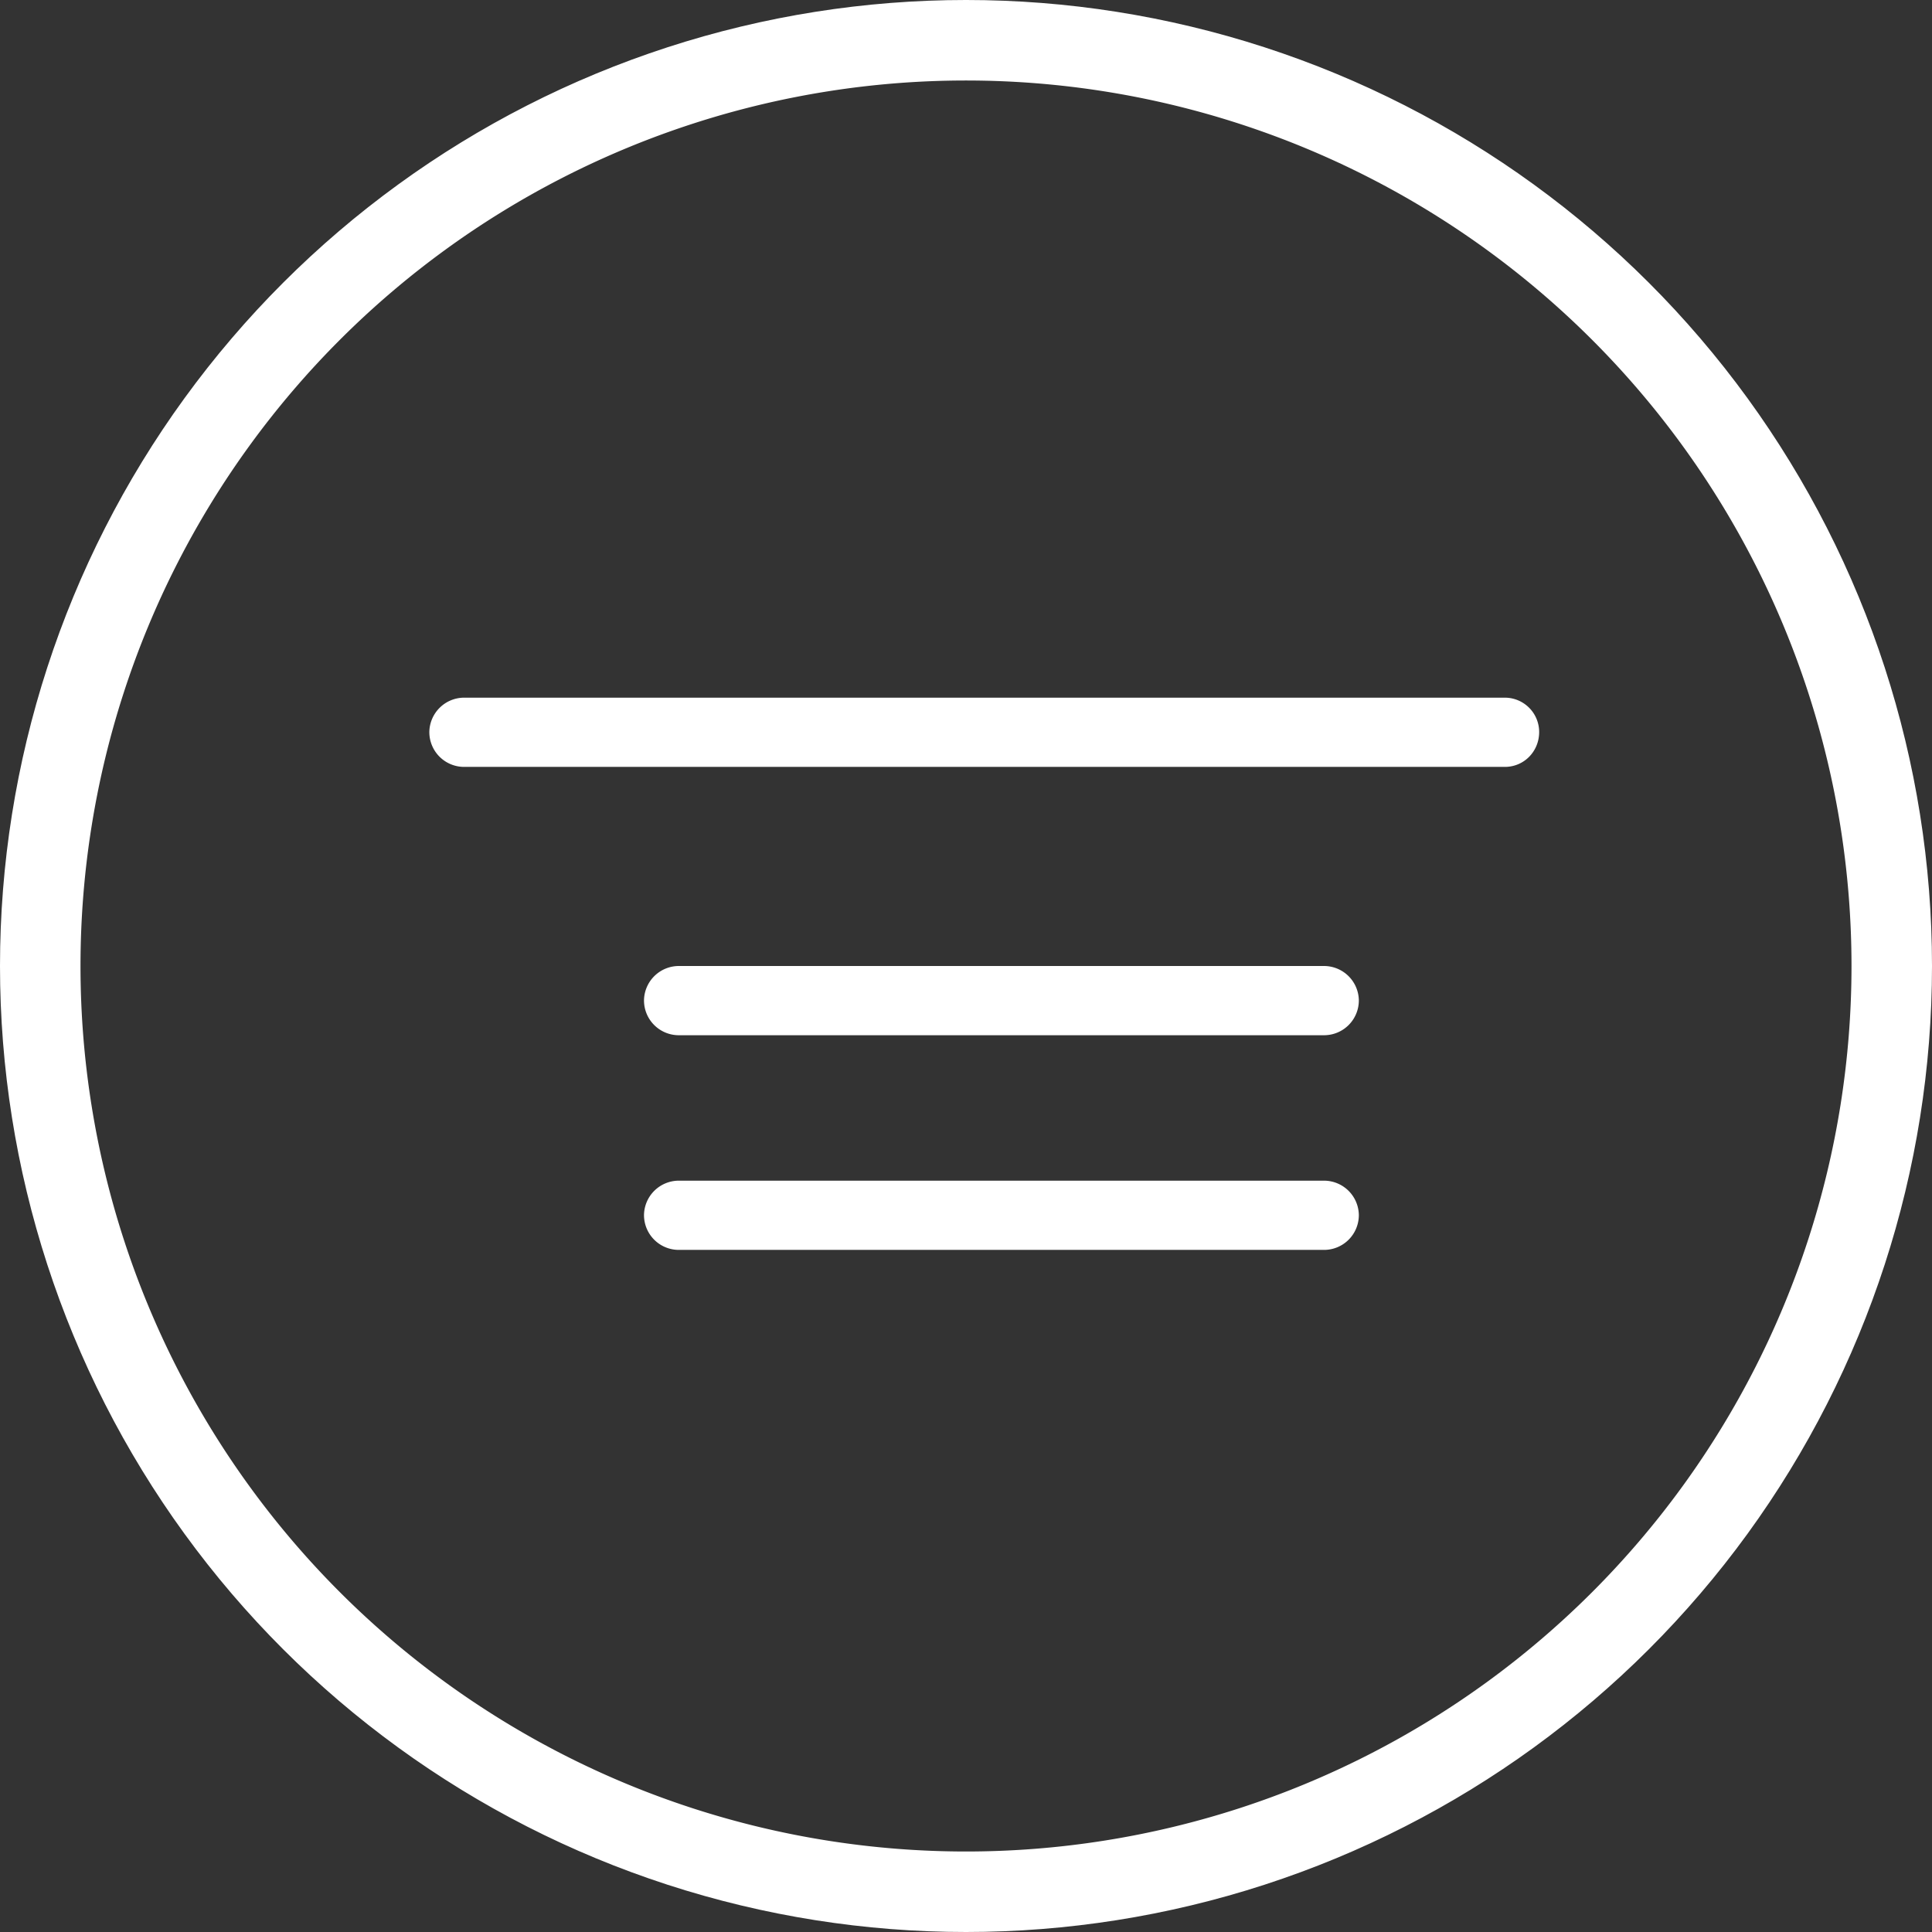 <svg xmlns="http://www.w3.org/2000/svg" width="36" height="36" viewBox="0 0 36 36"><rect x="0" y="0" width="36" height="36" fill="#333333" stroke="none"/><defs><clipPath id="a"><path fill="#fff" d="M1126 1256a18 18 0 1 1 36 0 18 18 0 0 1-36 0z"/></clipPath></defs><path fill="#fff" d="M28.04 13H8.65a.65.65 0 0 0-.65.64c0 .36.29.65.65.65h19.39c.36 0 .64-.29.64-.65a.64.64 0 0 0-.64-.64zM24.67 18H12.65a.65.65 0 0 0-.65.64c0 .36.29.65.65.65h12.02c.36 0 .65-.29.65-.65a.65.65 0 0 0-.65-.64zM24.67 22H12.65a.65.65 0 0 0-.65.64c0 .36.29.65.65.65h12.02c.36 0 .65-.29.65-.65a.65.65 0 0 0-.65-.64z"/><path fill="none" stroke="#fff" stroke-miterlimit="50" stroke-width="3" d="M1126 1256a18 18 0 1 1 36 0 18 18 0 0 1-36 0z" clip-path="url(&quot;#a&quot;)" transform="translate(-1126 -1238)"/></svg>